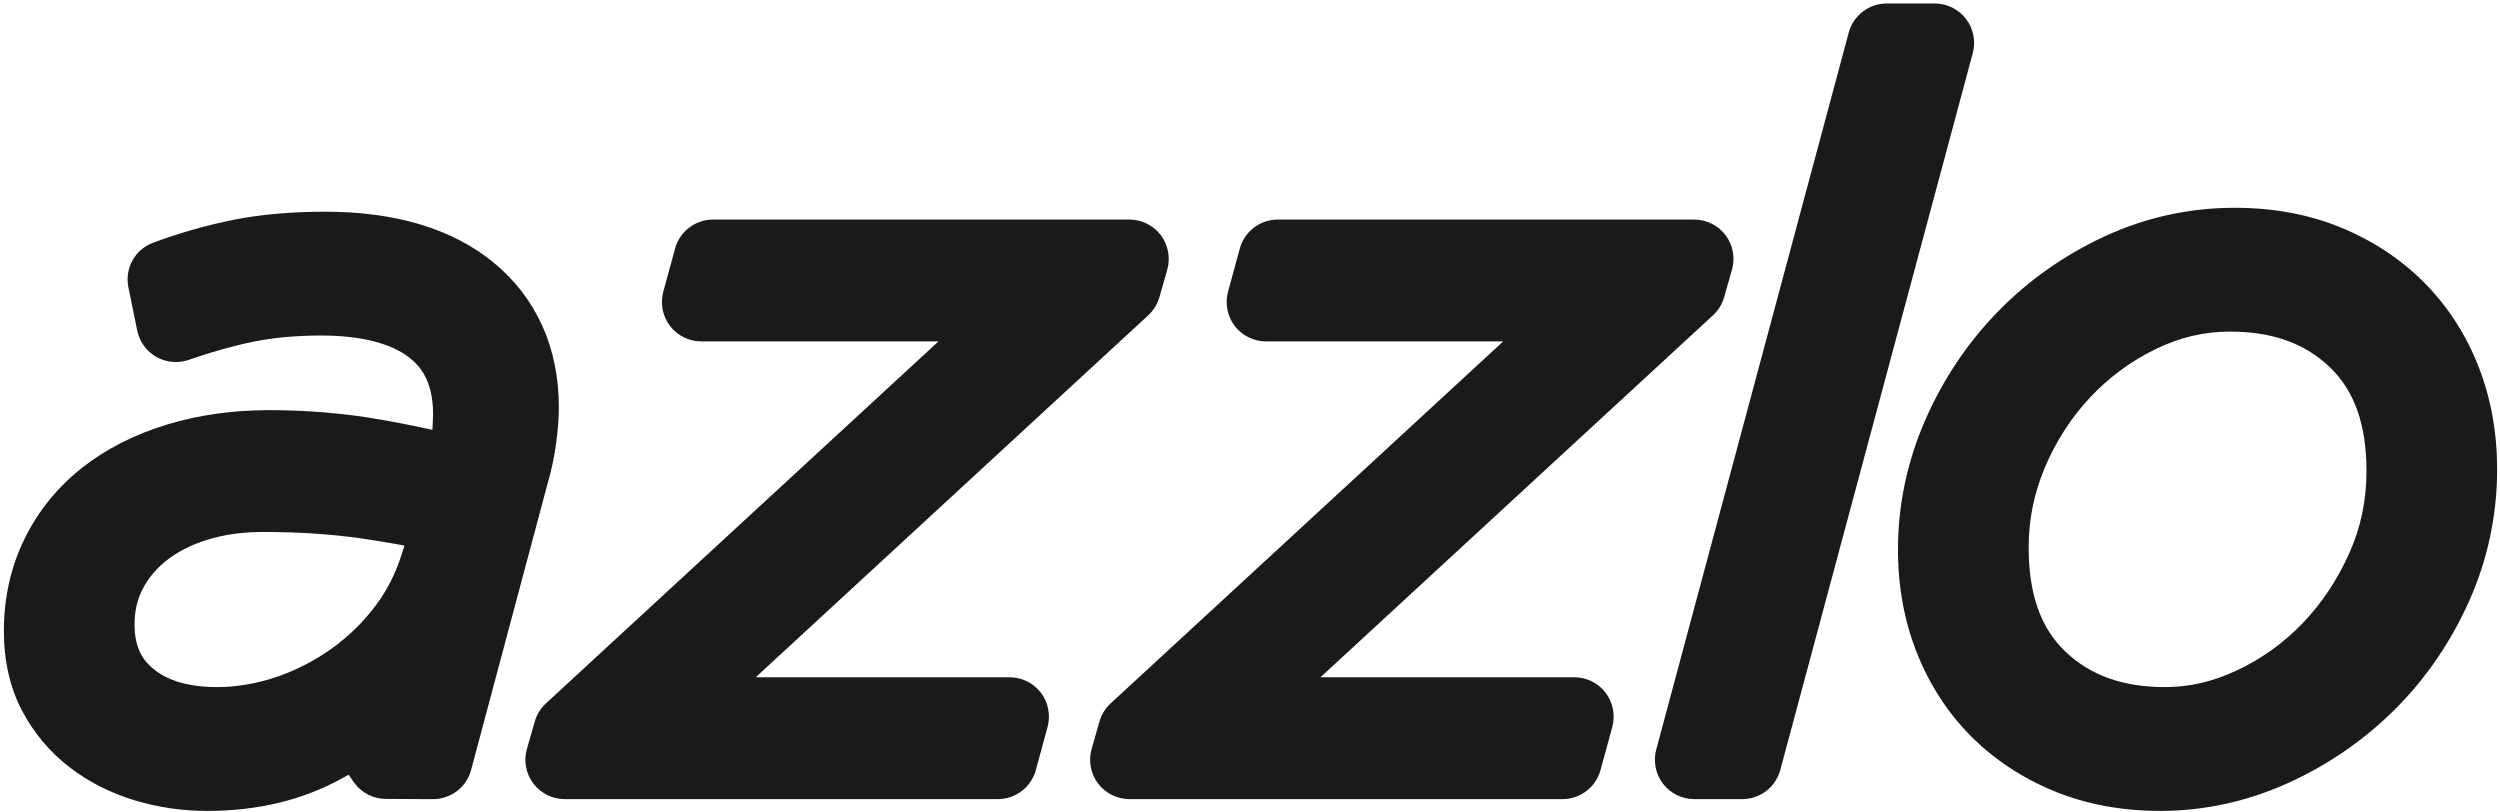 <?xml version="1.0" encoding="UTF-8" standalone="no"?>
<!-- Created with Inkscape (http://www.inkscape.org/) -->

<svg
   xmlns:dc="http://purl.org/dc/elements/1.1/"
   xmlns:cc="http://creativecommons.org/ns#"
   xmlns:rdf="http://www.w3.org/1999/02/22-rdf-syntax-ns#"
   xmlns:svg="http://www.w3.org/2000/svg"
   xmlns="http://www.w3.org/2000/svg"
   xmlns:sodipodi="http://sodipodi.sourceforge.net/DTD/sodipodi-0.dtd"
   xmlns:inkscape="http://www.inkscape.org/namespaces/inkscape"
   width="136mm"
   height="44.2mm"
   viewBox="0 0 136 44.2"
   version="1.1"
   id="svg6110"
   inkscape:version="0.92.0 r"
   sodipodi:docname="azzlo-logo-typo.svg">
  <defs
     id="defs6104">
    <linearGradient
       gradientTransform="matrix(0.265,0,0,0.265,-13.927,63.72)"
       id="SVGID_47_"
       gradientUnits="userSpaceOnUse"
       x1="634.786"
       y1="184.095"
       x2="634.786"
       y2="308.102">
      <stop
         offset="0"
         style="stop-color:#445F85"
         id="stop1949" />
      <stop
         offset="0.155"
         style="stop-color:#40587C"
         id="stop1951" />
      <stop
         offset="0.408"
         style="stop-color:#374866"
         id="stop1953" />
      <stop
         offset="0.726"
         style="stop-color:#283246"
         id="stop1955" />
      <stop
         offset="1"
         style="stop-color:#1A212D"
         id="stop1957" />
    </linearGradient>
    <linearGradient
       gradientTransform="matrix(0.265,0,0,0.265,-13.927,63.72)"
       id="SVGID_46_"
       gradientUnits="userSpaceOnUse"
       x1="556.026"
       y1="142.091"
       x2="556.026"
       y2="305.678">
      <stop
         offset="0"
         style="stop-color:#445F85"
         id="stop1924" />
      <stop
         offset="0.155"
         style="stop-color:#40587C"
         id="stop1926" />
      <stop
         offset="0.408"
         style="stop-color:#374866"
         id="stop1928" />
      <stop
         offset="0.726"
         style="stop-color:#283246"
         id="stop1930" />
      <stop
         offset="1"
         style="stop-color:#1A212D"
         id="stop1932" />
    </linearGradient>
    <linearGradient
       gradientTransform="matrix(0.265,0,0,0.265,-13.927,63.72)"
       id="SVGID_45_"
       gradientUnits="userSpaceOnUse"
       x1="473.229"
       y1="186.518"
       x2="473.229"
       y2="305.678">
      <stop
         offset="0"
         style="stop-color:#445F85"
         id="stop1899" />
      <stop
         offset="0.155"
         style="stop-color:#40587C"
         id="stop1901" />
      <stop
         offset="0.408"
         style="stop-color:#374866"
         id="stop1903" />
      <stop
         offset="0.726"
         style="stop-color:#283246"
         id="stop1905" />
      <stop
         offset="1"
         style="stop-color:#1A212D"
         id="stop1907" />
    </linearGradient>
    <linearGradient
       gradientTransform="matrix(0.265,0,0,0.265,-13.927,63.72)"
       id="SVGID_44_"
       gradientUnits="userSpaceOnUse"
       x1="357.113"
       y1="186.518"
       x2="357.113"
       y2="305.678">
      <stop
         offset="0"
         style="stop-color:#445F85"
         id="stop1864" />
      <stop
         offset="0.155"
         style="stop-color:#40587C"
         id="stop1866" />
      <stop
         offset="0.408"
         style="stop-color:#374866"
         id="stop1868" />
      <stop
         offset="0.726"
         style="stop-color:#283246"
         id="stop1870" />
      <stop
         offset="1"
         style="stop-color:#1A212D"
         id="stop1872" />
    </linearGradient>
    <linearGradient
       gradientTransform="matrix(0.265,0,0,0.265,-13.927,63.72)"
       id="SVGID_43_"
       gradientUnits="userSpaceOnUse"
       x1="240.795"
       y1="184.904"
       x2="240.795"
       y2="308.102">
      <stop
         offset="0"
         style="stop-color:#445F85"
         id="stop1851" />
      <stop
         offset="0.155"
         style="stop-color:#40587C"
         id="stop1853" />
      <stop
         offset="0.408"
         style="stop-color:#374866"
         id="stop1855" />
      <stop
         offset="0.726"
         style="stop-color:#283246"
         id="stop1857" />
      <stop
         offset="1"
         style="stop-color:#1A212D"
         id="stop1859" />
    </linearGradient>
  </defs>
  <sodipodi:namedview
     id="base"
     pagecolor="#ffffff"
     bordercolor="#666666"
     borderopacity="1.0"
     inkscape:pageopacity="0.0"
     inkscape:pageshadow="2"
     inkscape:zoom="1.979899"
     inkscape:cx="335.14404"
     inkscape:cy="61.713906"
     inkscape:document-units="mm"
     inkscape:current-layer="layer1"
     showgrid="false"
     inkscape:snap-global="true"
     inkscape:object-nodes="false"
     inkscape:object-paths="false"
     inkscape:snap-bbox="true"
     inkscape:window-width="1920"
     inkscape:window-height="1025"
     inkscape:window-x="0"
     inkscape:window-y="27"
     inkscape:window-maximized="1"
     units="mm"
     width="209mm" />
  <g
     inkscape:label="Layer 1"
     inkscape:groupmode="layer"
     id="layer1"
     style="display:inline"
     transform="translate(0,-252.8)">
    <g
       id="g55"
       transform="translate(-34.478,151.675)">
      <path
         id="path1862"
         d="m 61.315,115.395 c -2.236,-1.826 -5.316,-2.753 -9.154,-2.753 -1.842,0 -3.52,0.149 -4.987,0.442 -1.439,0.288 -2.903,0.704 -4.354,1.239 -0.999,0.368 -1.57,1.393 -1.356,2.436 l 0.48,2.351 c 0.124,0.605 0.503,1.128 1.041,1.432 0.531,0.302 1.187,0.36 1.764,0.158 1.219,-0.428 2.409,-0.761 3.536,-0.991 1.087,-0.22 2.319,-0.332 3.663,-0.332 2.137,0 3.795,0.415 4.796,1.2 0.555,0.435 1.293,1.228 1.293,3.073 0,0.072 -0.002,0.149 -0.006,0.23 l -0.029,0.627 -0.614,-0.131 c -0.699,-0.15 -1.444,-0.294 -2.214,-0.428 -1.947,-0.34 -3.986,-0.512 -6.058,-0.512 -1.983,0 -3.857,0.265 -5.569,0.788 -1.762,0.539 -3.308,1.327 -4.596,2.341 -1.335,1.05 -2.389,2.348 -3.134,3.861 -0.749,1.52 -1.129,3.213 -1.129,5.034 0,1.631 0.335,3.09 0.995,4.337 0.641,1.215 1.514,2.25 2.594,3.078 1.039,0.796 2.232,1.4 3.545,1.794 1.264,0.379 2.586,0.571 3.928,0.571 2.722,0 5.169,-0.586 7.272,-1.74 l 0.421,-0.231 0.273,0.394 c 0.019,0.027 0.038,0.054 0.059,0.081 0.408,0.532 1.022,0.837 1.688,0.841 l 2.564,0.014 c 0.979,0 1.829,-0.653 2.078,-1.587 l 4.159,-15.571 c 0.205,-0.706 0.36,-1.428 0.461,-2.16 0.103,-0.748 0.154,-1.403 0.154,-2.003 -2.7e-4,-3.249 -1.233,-5.975 -3.564,-7.882 z m -5.021,15.991 c -0.318,0.978 -0.776,1.872 -1.36,2.656 -0.682,0.915 -1.502,1.716 -2.437,2.381 -0.944,0.672 -1.967,1.192 -3.041,1.549 -1.059,0.351 -2.127,0.53 -3.173,0.53 -1.508,0 -2.674,-0.335 -3.467,-0.995 -0.474,-0.395 -1.019,-1.025 -1.019,-2.4 0,-0.727 0.142,-1.357 0.434,-1.925 0.306,-0.599 0.731,-1.111 1.297,-1.562 0.594,-0.472 1.333,-0.85 2.198,-1.123 0.909,-0.288 1.942,-0.433 3.068,-0.433 1.918,0 3.712,0.118 5.332,0.351 0.606,0.087 1.192,0.181 1.755,0.282 l 0.601,0.108 z"
         style="fill:#1a1a1a;stroke-width:0.265"
         inkscape:connector-curvature="0" />
      <path
         id="path1875"
         d="M 89.402,137.968 H 75.589 l 21.354,-19.691 c 0.289,-0.266 0.499,-0.607 0.607,-0.985 l 0.427,-1.496 c 0.183,-0.642 0.053,-1.343 -0.349,-1.876 -0.402,-0.533 -1.04,-0.851 -1.708,-0.851 H 73.266 c -0.962,0 -1.811,0.648 -2.064,1.576 l -0.641,2.351 c -0.174,0.639 -0.038,1.335 0.364,1.861 0.402,0.527 1.038,0.841 1.7,0.841 h 12.905 l -21.354,19.691 c -0.289,0.266 -0.499,0.607 -0.607,0.985 l -0.428,1.496 c -0.184,0.642 -0.053,1.343 0.349,1.876 0.402,0.533 1.04,0.851 1.708,0.851 h 23.563 c 0.962,0 1.811,-0.648 2.064,-1.576 l 0.641,-2.351 c 0.174,-0.639 0.038,-1.335 -0.364,-1.861 -0.402,-0.527 -1.038,-0.841 -1.7,-0.841 z"
         style="fill:#1a1a1a;stroke-width:0.265"
         inkscape:connector-curvature="0" />
      <path
         id="path1910"
         d="m 120.124,137.968 h -13.813 l 21.354,-19.691 c 0.288,-0.266 0.498,-0.607 0.606,-0.985 l 0.427,-1.496 c 0.184,-0.642 0.053,-1.343 -0.348,-1.876 -0.402,-0.533 -1.041,-0.851 -1.708,-0.851 h -22.655 c -0.962,0 -1.811,0.648 -2.063,1.576 l -0.641,2.351 c -0.174,0.639 -0.038,1.335 0.364,1.861 0.402,0.527 1.038,0.841 1.7,0.841 h 12.904 l -21.354,19.691 c -0.289,0.266 -0.499,0.607 -0.607,0.985 l -0.428,1.496 c -0.184,0.642 -0.053,1.343 0.349,1.876 0.402,0.533 1.04,0.851 1.708,0.851 h 23.562 c 0.962,0 1.811,-0.648 2.064,-1.576 l 0.642,-2.351 c 0.174,-0.639 0.038,-1.335 -0.364,-1.861 -0.402,-0.527 -1.037,-0.841 -1.7,-0.841 z"
         style="fill:#1a1a1a;stroke-width:0.265"
         inkscape:connector-curvature="0" />
      <path
         id="path1935"
         d="m 139.733,101.315 h -2.619 c -0.966,0 -1.815,0.652 -2.066,1.585 l -10.472,39.004 c -0.171,0.638 -0.033,1.332 0.369,1.856 0.402,0.525 1.037,0.837 1.697,0.837 h 2.618 c 0.966,0 1.815,-0.652 2.066,-1.585 l 10.472,-39.004 c 0.171,-0.638 0.034,-1.332 -0.369,-1.857 -0.402,-0.524 -1.036,-0.837 -1.697,-0.837 z"
         style="fill:#1a1a1a;stroke-width:0.265"
         inkscape:connector-curvature="0" />
      <path
         id="path1960"
         d="m 169.291,121.016 c -0.693,-1.744 -1.69,-3.272 -2.96,-4.542 -1.264,-1.264 -2.786,-2.266 -4.523,-2.978 -1.731,-0.708 -3.666,-1.068 -5.753,-1.068 -2.476,0 -4.864,0.525 -7.097,1.561 -2.187,1.014 -4.134,2.387 -5.787,4.08 -1.653,1.693 -2.984,3.678 -3.956,5.9 -0.987,2.257 -1.488,4.631 -1.488,7.055 0,2.01 0.347,3.902 1.033,5.626 0.693,1.743 1.689,3.272 2.959,4.543 1.267,1.266 2.788,2.268 4.522,2.978 1.731,0.709 3.666,1.068 5.753,1.068 2.398,0 4.745,-0.514 6.977,-1.528 2.184,-0.993 4.139,-2.344 5.809,-4.015 1.674,-1.674 3.027,-3.651 4.021,-5.877 1.01,-2.262 1.521,-4.677 1.521,-7.176 -2.7e-4,-2.009 -0.347,-3.902 -1.033,-5.626 z m -7.013,10.204 c -0.645,1.442 -1.496,2.72 -2.531,3.801 -1.023,1.069 -2.221,1.931 -3.562,2.564 -1.309,0.618 -2.592,0.918 -3.923,0.918 -2.297,0 -4.076,-0.636 -5.439,-1.943 -1.336,-1.282 -1.986,-3.128 -1.986,-5.643 0,-1.542 0.294,-2.981 0.898,-4.399 0.61,-1.433 1.441,-2.712 2.473,-3.804 1.024,-1.085 2.225,-1.965 3.569,-2.614 1.303,-0.63 2.615,-0.936 4.012,-0.936 2.296,0 4.075,0.635 5.438,1.942 1.337,1.283 1.987,3.129 1.987,5.643 2.7e-4,1.598 -0.306,3.061 -0.936,4.47 z"
         style="fill:#1a1a1a;stroke-width:0.265"
         inkscape:connector-curvature="0" />
    </g>
  </g>
</svg>
